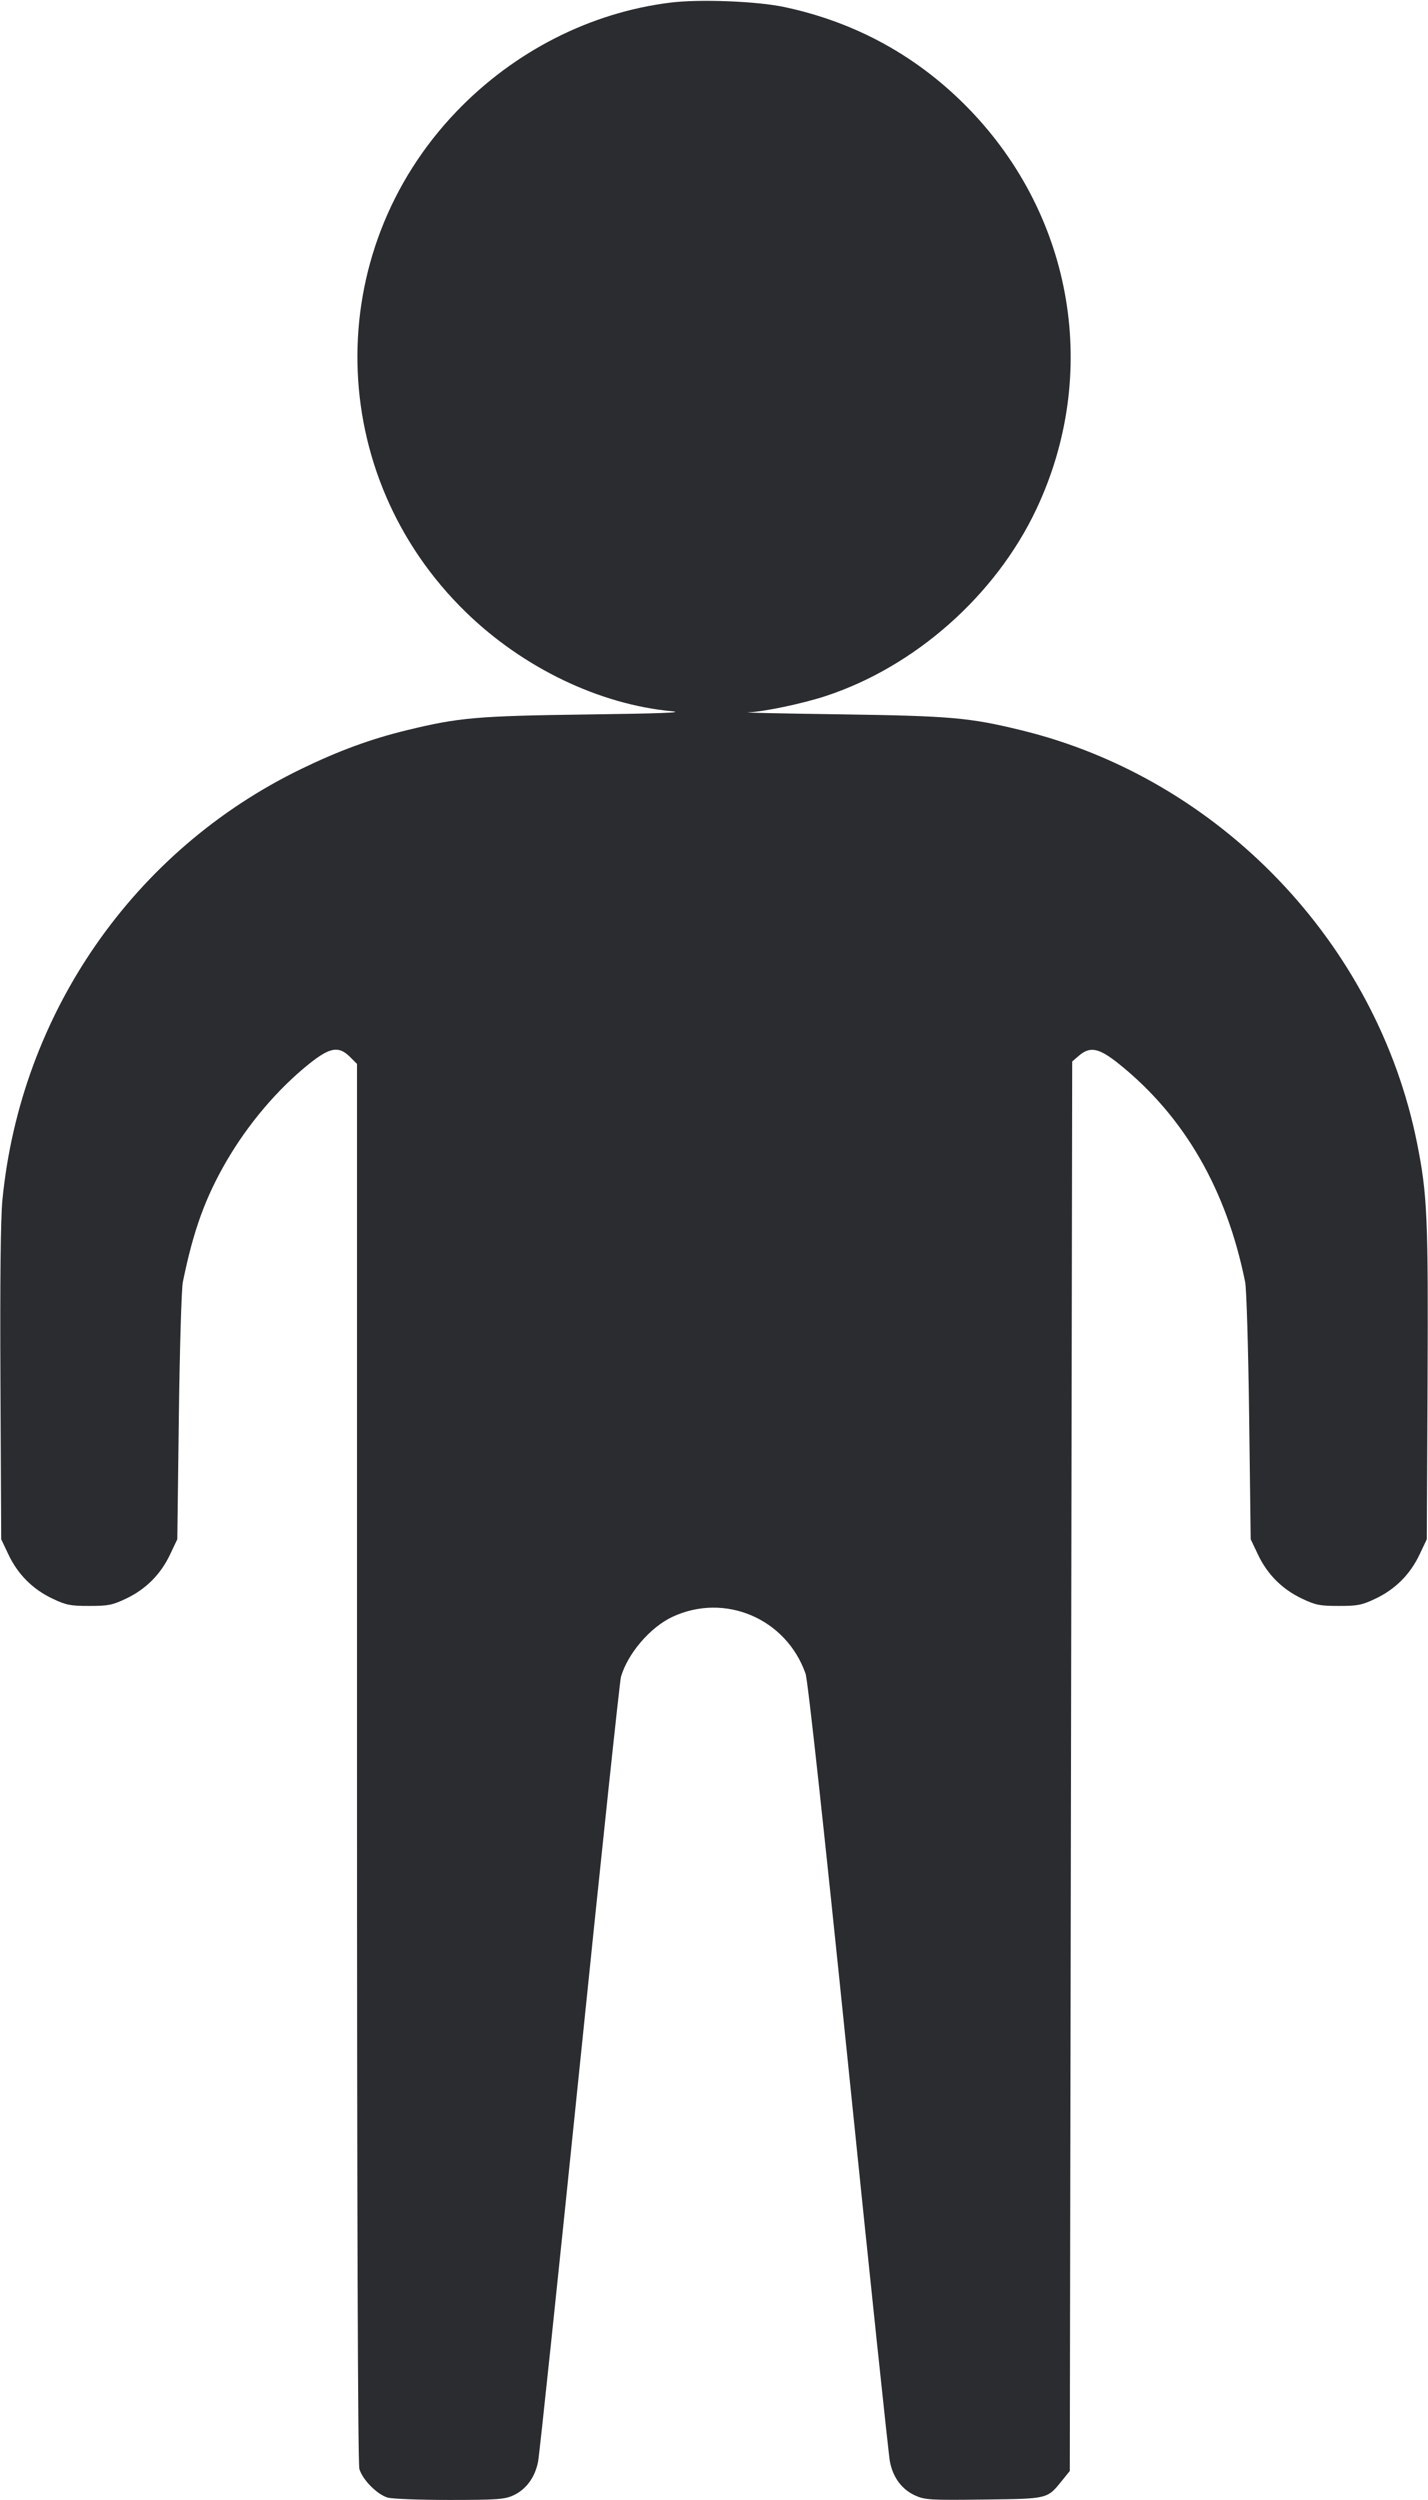 <svg width="32" height="56" viewBox="0 0 32 56" fill="none" xmlns="http://www.w3.org/2000/svg"><path d="M15.027 0.058 C 13.232 0.279,11.527 1.146,10.231 2.496 C 7.188 5.667,7.282 10.643,10.442 13.715 C 11.721 14.959,13.429 15.780,15.056 15.932 C 15.359 15.961,14.781 15.983,13.173 16.004 C 10.691 16.037,10.286 16.072,9.120 16.356 C 8.308 16.553,7.595 16.815,6.747 17.226 C 2.994 19.046,0.461 22.701,0.054 26.880 C 0.014 27.284,-0.001 28.685,0.010 30.987 L 0.027 34.480 0.192 34.827 C 0.401 35.267,0.733 35.599,1.173 35.808 C 1.481 35.955,1.574 35.973,2.000 35.973 C 2.426 35.973,2.519 35.955,2.827 35.808 C 3.267 35.599,3.599 35.267,3.808 34.827 L 3.973 34.480 4.008 31.733 C 4.027 30.223,4.067 28.867,4.097 28.720 C 4.331 27.570,4.597 26.834,5.074 26.012 C 5.558 25.179,6.219 24.400,6.918 23.838 C 7.392 23.457,7.590 23.422,7.844 23.676 L 8.000 23.832 8.000 39.476 C 8.000 49.594,8.019 55.185,8.053 55.304 C 8.122 55.546,8.455 55.881,8.691 55.947 C 8.795 55.976,9.420 55.999,10.080 55.999 C 11.137 55.998,11.306 55.986,11.500 55.898 C 11.788 55.767,11.990 55.493,12.058 55.140 C 12.089 54.982,12.508 51.001,12.990 46.293 C 13.471 41.585,13.888 37.656,13.915 37.562 C 14.066 37.040,14.569 36.453,15.063 36.220 C 16.239 35.668,17.615 36.252,18.051 37.488 C 18.103 37.633,18.455 40.866,19.010 46.286 C 19.492 50.998,19.911 54.982,19.942 55.140 C 20.011 55.500,20.214 55.769,20.516 55.903 C 20.732 55.998,20.858 56.005,22.052 55.990 C 23.506 55.971,23.462 55.982,23.810 55.552 L 23.973 55.350 24.000 39.564 L 24.027 23.777 24.176 23.649 C 24.430 23.431,24.627 23.472,25.082 23.838 C 26.540 25.010,27.486 26.648,27.903 28.720 C 27.933 28.867,27.973 30.223,27.992 31.733 L 28.027 34.480 28.192 34.827 C 28.401 35.267,28.733 35.599,29.173 35.808 C 29.481 35.955,29.574 35.973,30.000 35.973 C 30.426 35.973,30.519 35.955,30.827 35.808 C 31.267 35.599,31.599 35.267,31.808 34.827 L 31.973 34.480 31.990 30.987 C 32.007 27.264,31.985 26.761,31.756 25.612 C 30.861 21.125,27.324 17.437,22.880 16.356 C 21.718 16.073,21.306 16.037,18.827 16.001 C 17.551 15.983,16.623 15.963,16.765 15.957 C 17.118 15.943,17.971 15.764,18.483 15.598 C 20.498 14.942,22.308 13.342,23.221 11.411 C 24.650 8.389,24.063 4.872,21.725 2.452 C 20.584 1.271,19.182 0.497,17.569 0.156 C 16.956 0.027,15.679 -0.023,15.027 0.058 " fill="#2B2C30" stroke="none" fill-rule="evenodd"></path></svg>